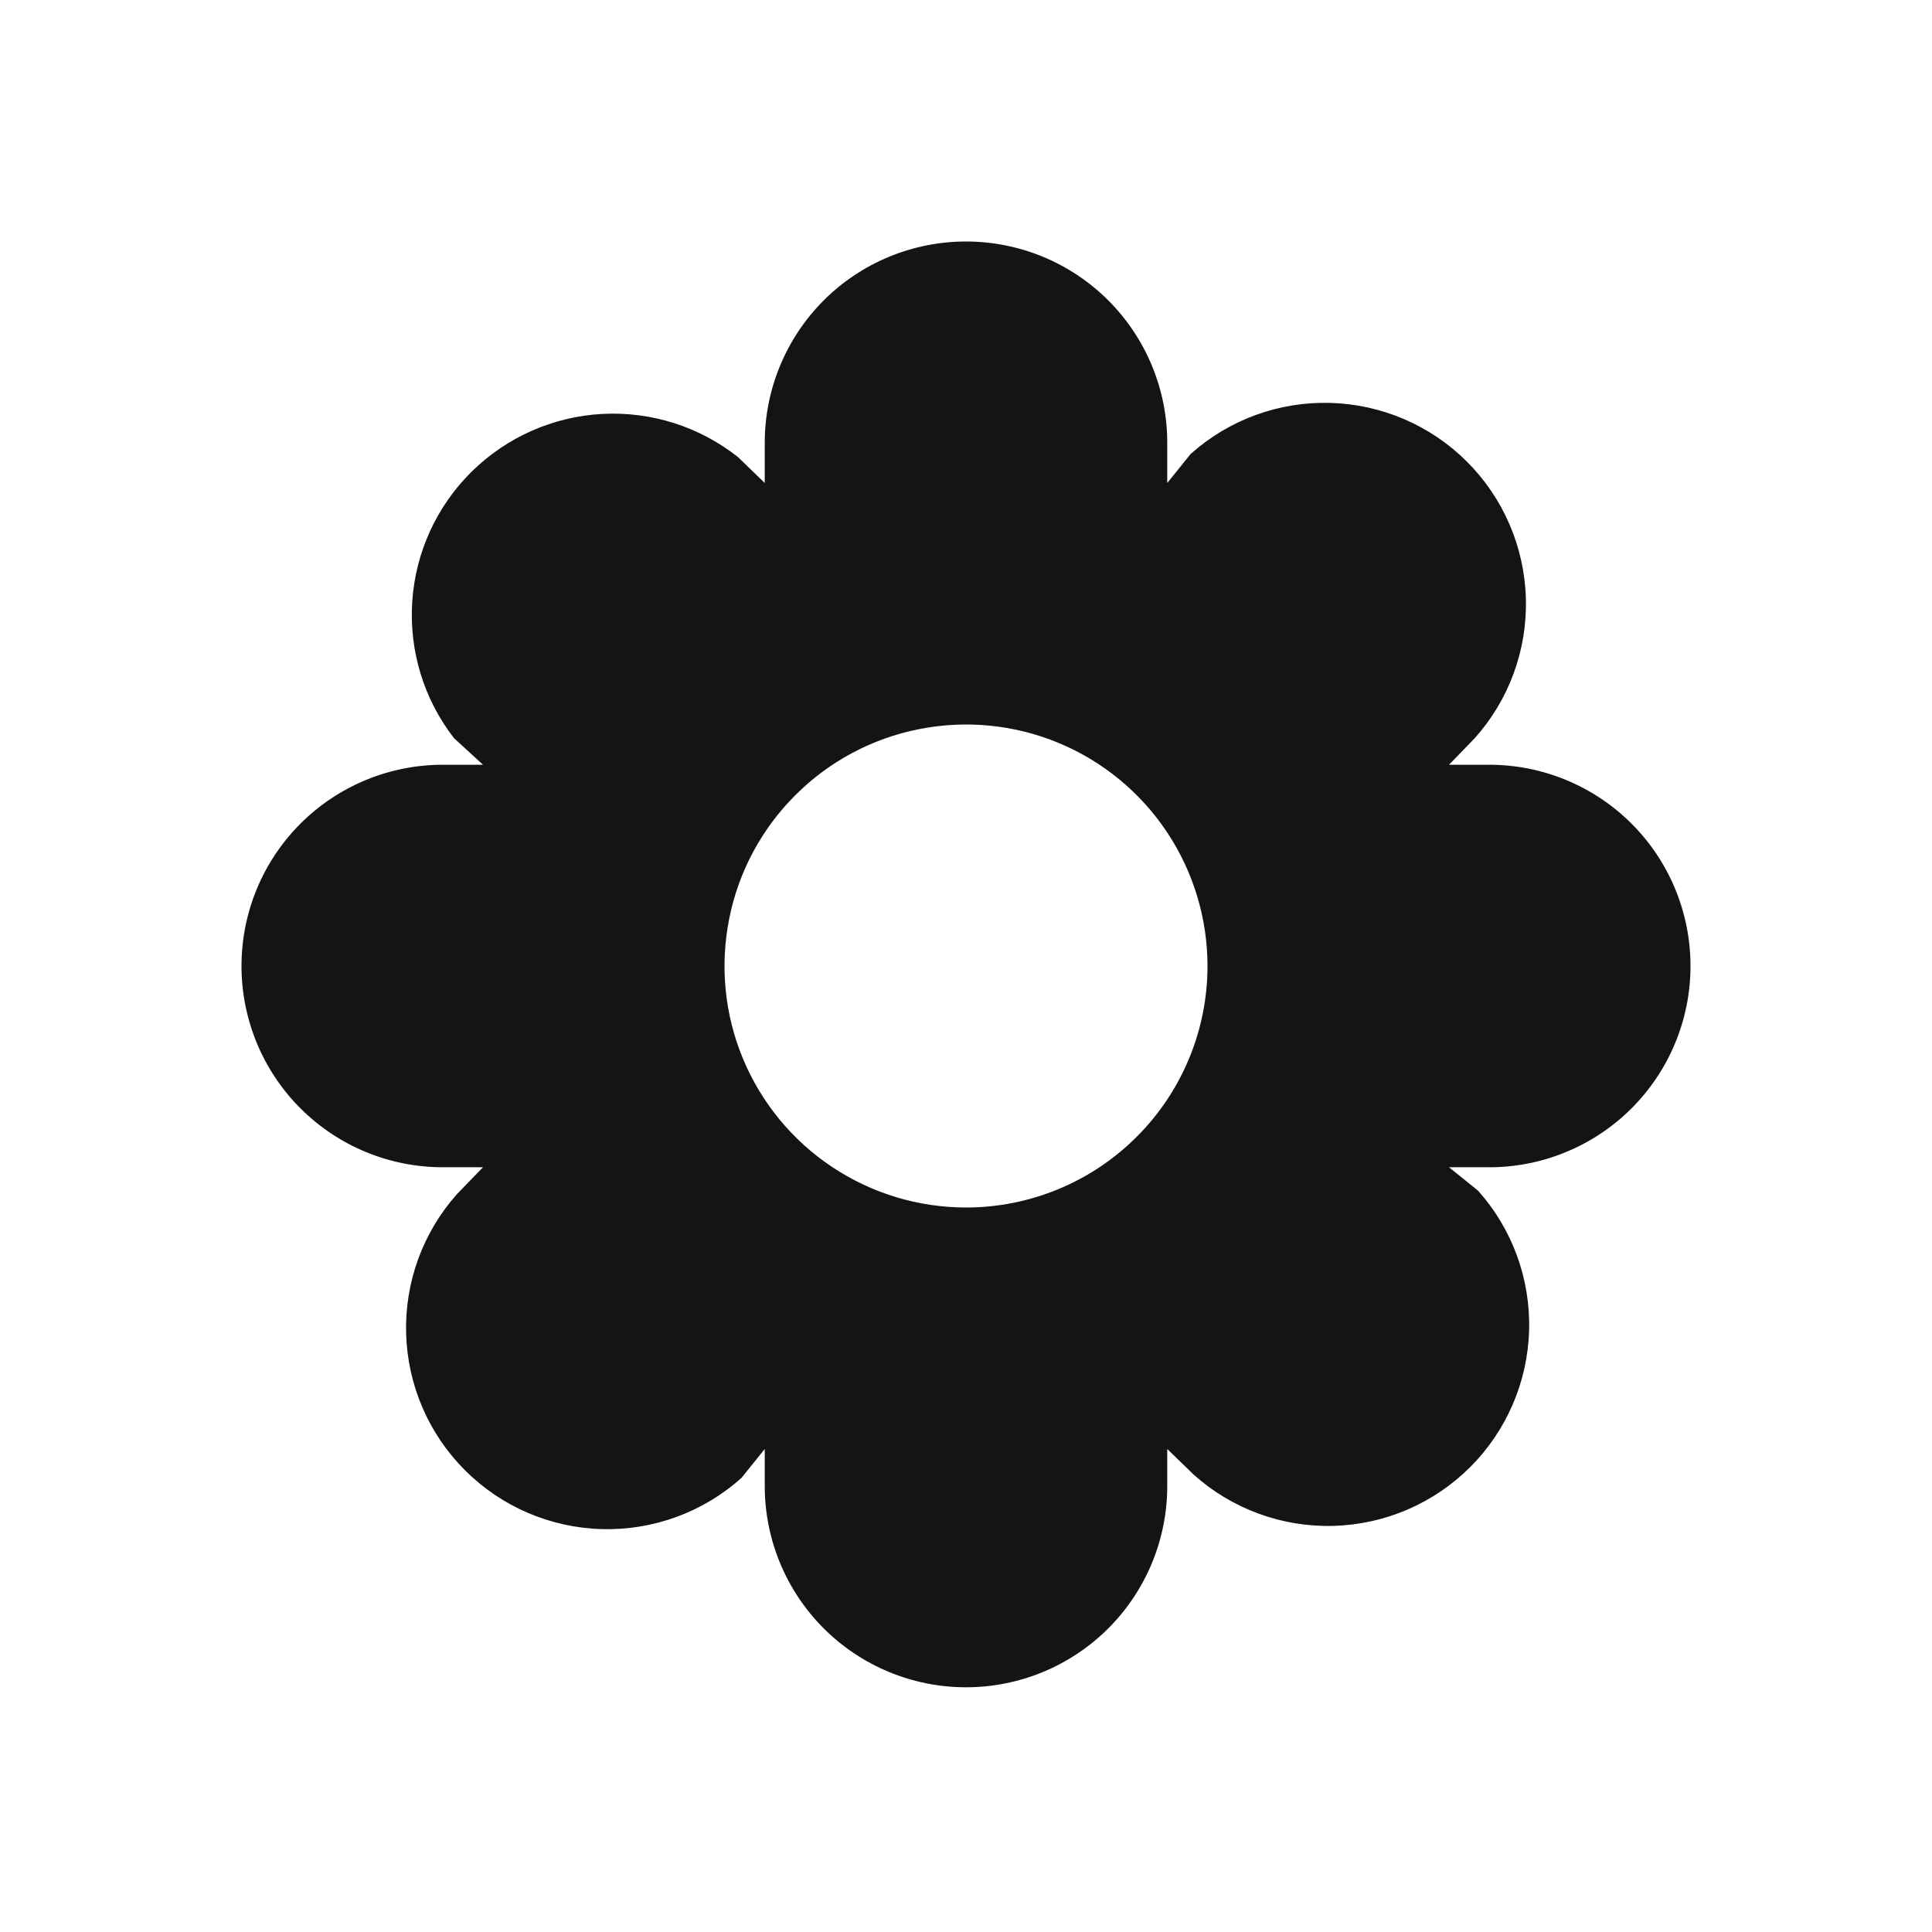 <svg width="24" height="24" viewBox="0 0 24 24" fill="none" xmlns="http://www.w3.org/2000/svg">
<path d="M21 12C21 11.337 20.737 10.701 20.268 10.232C19.799 9.763 19.163 9.5 18.5 9.5H18L18.32 9.17C18.746 8.694 18.973 8.073 18.955 7.434C18.937 6.795 18.676 6.188 18.224 5.736C17.772 5.284 17.165 5.023 16.526 5.005C15.887 4.987 15.266 5.214 14.79 5.64L14.5 6V5.5C14.5 4.837 14.237 4.201 13.768 3.732C13.299 3.263 12.663 3 12 3C11.337 3 10.701 3.263 10.232 3.732C9.763 4.201 9.5 4.837 9.5 5.5V6L9.17 5.68C8.691 5.3 8.09 5.109 7.48 5.142C6.87 5.175 6.293 5.431 5.858 5.86C5.423 6.29 5.161 6.864 5.121 7.474C5.081 8.084 5.265 8.687 5.64 9.17L6 9.5H5.5C4.837 9.5 4.201 9.763 3.732 10.232C3.263 10.701 3 11.337 3 12C3 12.663 3.263 13.299 3.732 13.768C4.201 14.237 4.837 14.5 5.5 14.5H6L5.68 14.83C5.254 15.306 5.027 15.928 5.045 16.566C5.063 17.205 5.324 17.812 5.776 18.264C6.228 18.716 6.835 18.977 7.474 18.995C8.113 19.013 8.734 18.786 9.21 18.36L9.5 18V18.46C9.5 19.123 9.763 19.759 10.232 20.228C10.701 20.697 11.337 20.96 12 20.96C12.663 20.96 13.299 20.697 13.768 20.228C14.237 19.759 14.5 19.123 14.5 18.46V18L14.83 18.32C15.306 18.746 15.928 18.973 16.566 18.955C17.205 18.937 17.812 18.676 18.264 18.224C18.716 17.772 18.977 17.165 18.995 16.526C19.013 15.887 18.786 15.266 18.36 14.79L18 14.5H18.46C18.792 14.505 19.121 14.445 19.429 14.321C19.737 14.198 20.017 14.015 20.254 13.782C20.49 13.549 20.678 13.272 20.806 12.966C20.934 12.66 21 12.332 21 12ZM12 15C11.407 15 10.827 14.824 10.333 14.494C9.84 14.165 9.455 13.696 9.228 13.148C9.001 12.6 8.942 11.997 9.058 11.415C9.173 10.833 9.459 10.298 9.879 9.879C10.298 9.459 10.833 9.173 11.415 9.058C11.997 8.942 12.6 9.001 13.148 9.228C13.696 9.455 14.165 9.84 14.494 10.333C14.824 10.827 15 11.407 15 12C15 12.796 14.684 13.559 14.121 14.121C13.559 14.684 12.796 15 12 15Z" fill="#141414"/>
</svg>
